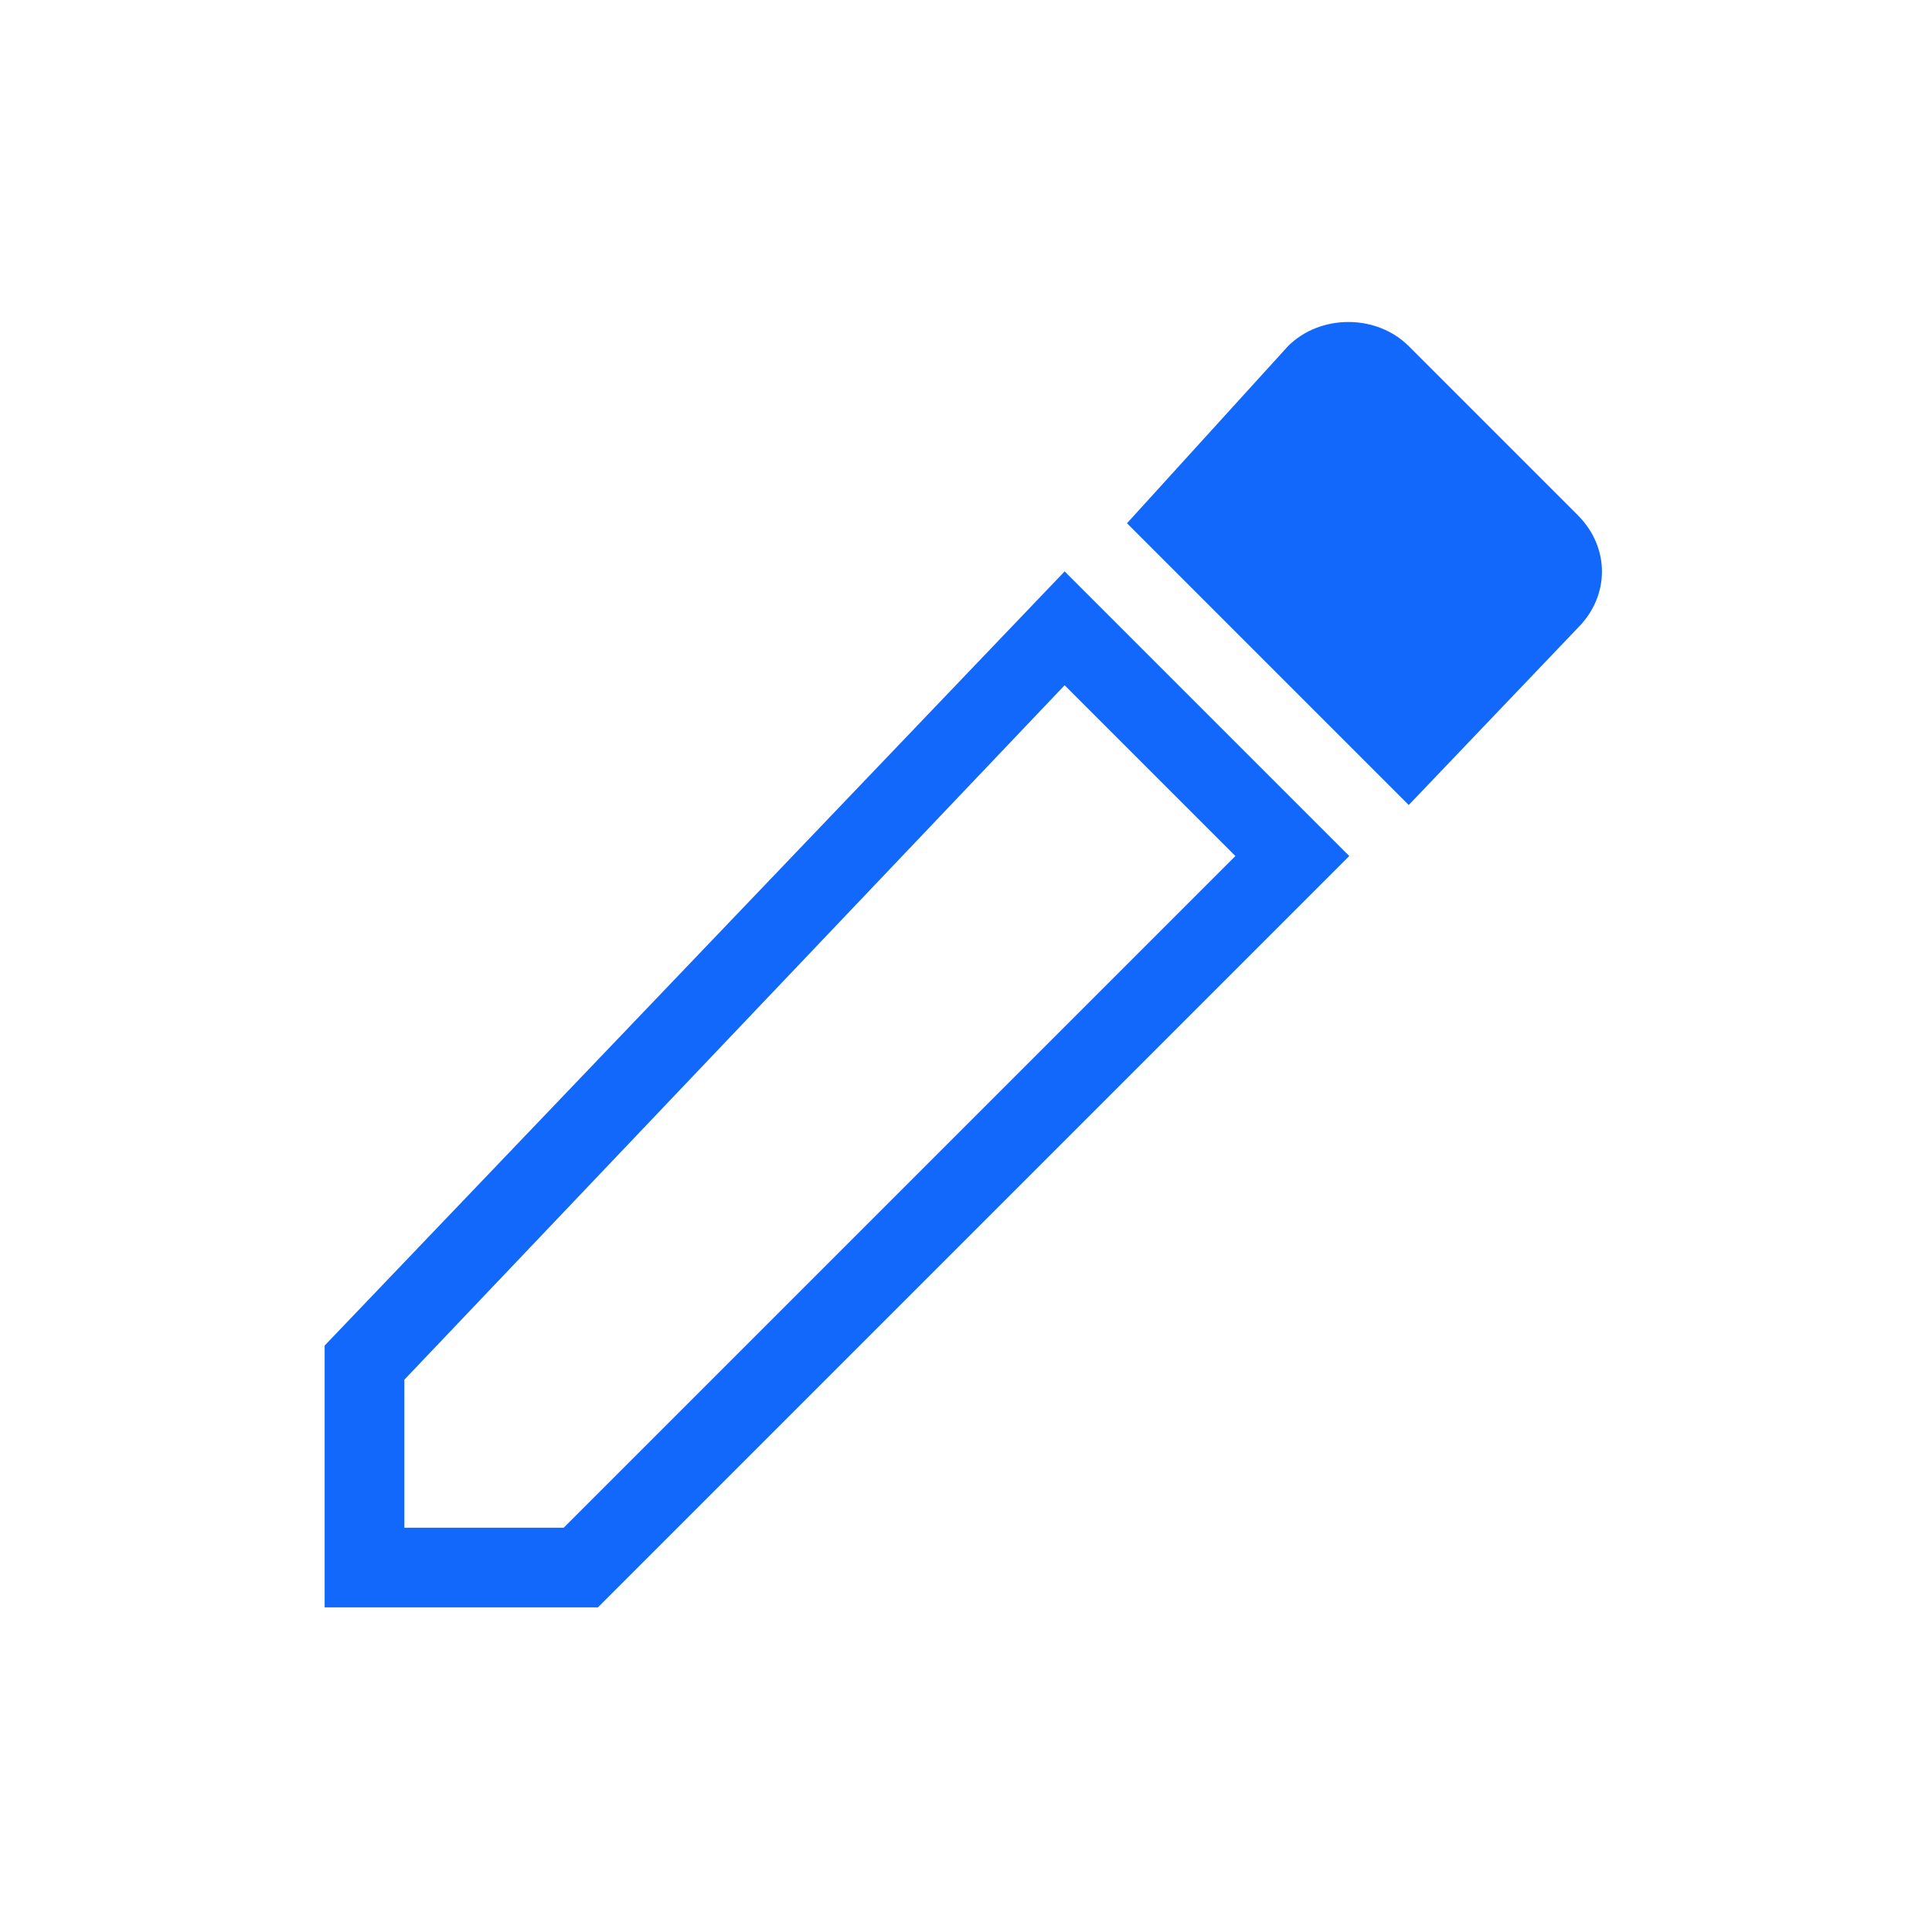 <?xml version="1.0" encoding="utf-8"?>
<!-- Generator: Adobe Illustrator 26.0.1, SVG Export Plug-In . SVG Version: 6.00 Build 0)  -->
<svg version="1.1" id="image_icon" xmlns="http://www.w3.org/2000/svg" xmlns:xlink="http://www.w3.org/1999/xlink" x="0px" y="0px"
	 viewBox="0 0 24 24" style="enable-background:new 0 0 24 24;" xml:space="preserve">
<style type="text/css">
	.st0{fill:none;}
	.st1{fill:#1268FB;}
</style>
<rect id="Rectangle_147969" class="st0" width="24" height="24"/>
<path id="Rectangle_148012" class="st1" d="M17.5,4.3l2.1,2.1c0.4,0.4,0.4,1,0,1.4L17.5,10l0,0l-3.5-3.5l0,0L16,4.3
	C16.4,3.9,17.1,3.9,17.5,4.3z"/>
<g id="Path_148136" transform="translate(13.791 6.674) rotate(45)">
	<path class="st1" d="M0.9,1.7l3,0l0,11.8l-1.4,1.4l-1.3-1.3L0.9,1.7 M-0.1,0.7L0.2,14l2.3,2.3l2.4-2.4l0-13.2L-0.1,0.7L-0.1,0.7z"
		/>
</g>
</svg>
